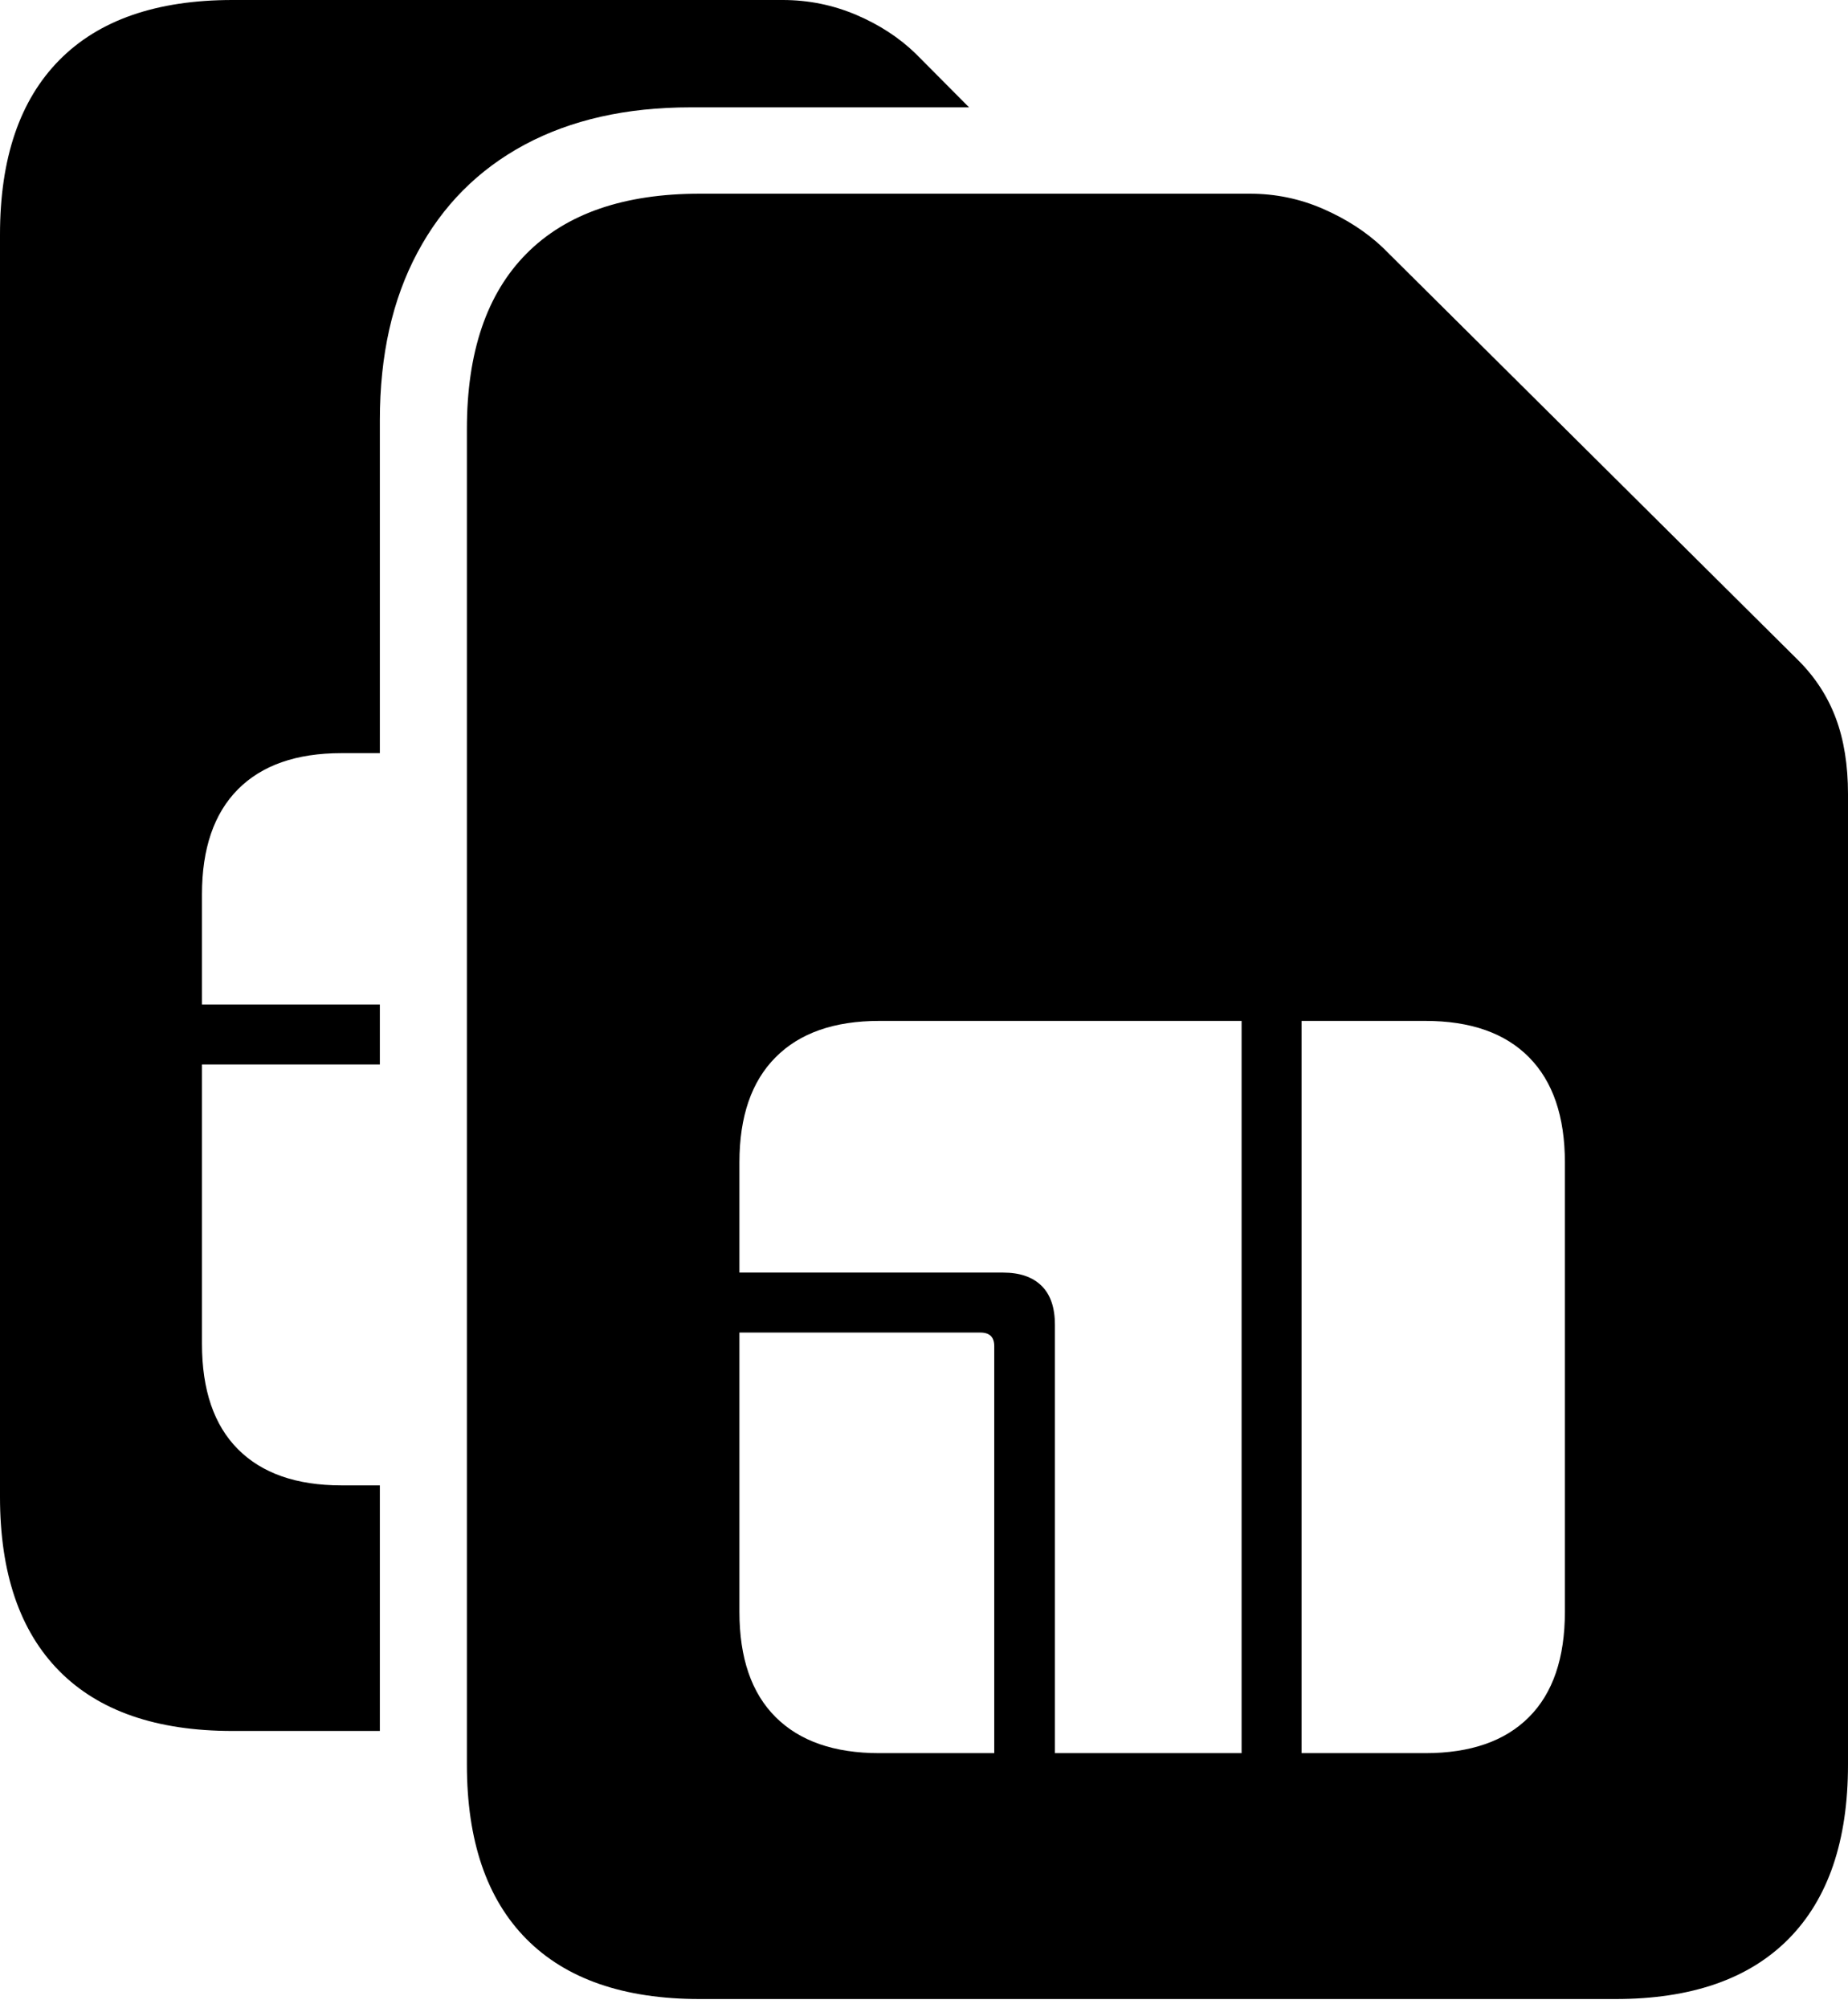 <?xml version="1.0" encoding="UTF-8"?>
<!--Generator: Apple Native CoreSVG 175-->
<!DOCTYPE svg
PUBLIC "-//W3C//DTD SVG 1.1//EN"
       "http://www.w3.org/Graphics/SVG/1.1/DTD/svg11.dtd">
<svg version="1.1" xmlns="http://www.w3.org/2000/svg" xmlns:xlink="http://www.w3.org/1999/xlink" width="18.492" height="20.093">
 <g>
  <rect height="20.093" opacity="0" width="18.492" x="0" y="0"/>
  <path d="M4.672 17.655Q4.672 18.798 5.267 19.399Q5.862 20 7.002 20L16.166 20Q17.302 20 17.897 19.399Q18.492 18.798 18.492 17.655L18.492 7.944Q18.492 7.511 18.37 7.185Q18.248 6.86 17.997 6.609L13.835 2.475Q13.588 2.242 13.24 2.09Q12.892 1.938 12.507 1.938L7.002 1.938Q5.862 1.938 5.267 2.539Q4.672 3.14 4.672 4.292ZM7.399 16.126L7.399 13.332L9.81 13.332Q9.949 13.332 9.949 13.468L9.949 17.54L8.799 17.54Q8.122 17.54 7.761 17.179Q7.399 16.819 7.399 16.126ZM7.399 12.732L7.399 11.63Q7.399 10.941 7.761 10.578Q8.122 10.214 8.799 10.214L12.424 10.214L12.424 17.54L10.556 17.54L10.556 13.255Q10.556 12.994 10.421 12.863Q10.287 12.732 10.037 12.732ZM13.024 17.54L13.024 10.214L14.262 10.214Q14.941 10.214 15.3 10.578Q15.659 10.941 15.659 11.63L15.659 16.126Q15.659 16.819 15.3 17.179Q14.941 17.54 14.262 17.54ZM0 14.976Q0 16.119 0.594 16.719Q1.187 17.318 2.327 17.318L3.801 17.318L3.801 14.861L3.417 14.861Q2.741 14.861 2.381 14.499Q2.021 14.138 2.021 13.444L2.021 10.65L3.801 10.65L3.801 10.05L2.021 10.05L2.021 8.948Q2.021 8.26 2.381 7.897Q2.741 7.535 3.417 7.535L3.801 7.535L3.801 4.203Q3.801 3.23 4.177 2.527Q4.552 1.823 5.249 1.448Q5.947 1.074 6.909 1.074L9.697 1.074L9.163 0.537Q8.916 0.297 8.566 0.148Q8.216 0 7.832 0L2.327 0Q1.187 0 0.594 0.601Q0 1.202 0 2.347Z" fill="#000000"/>
 </g>
</svg>

